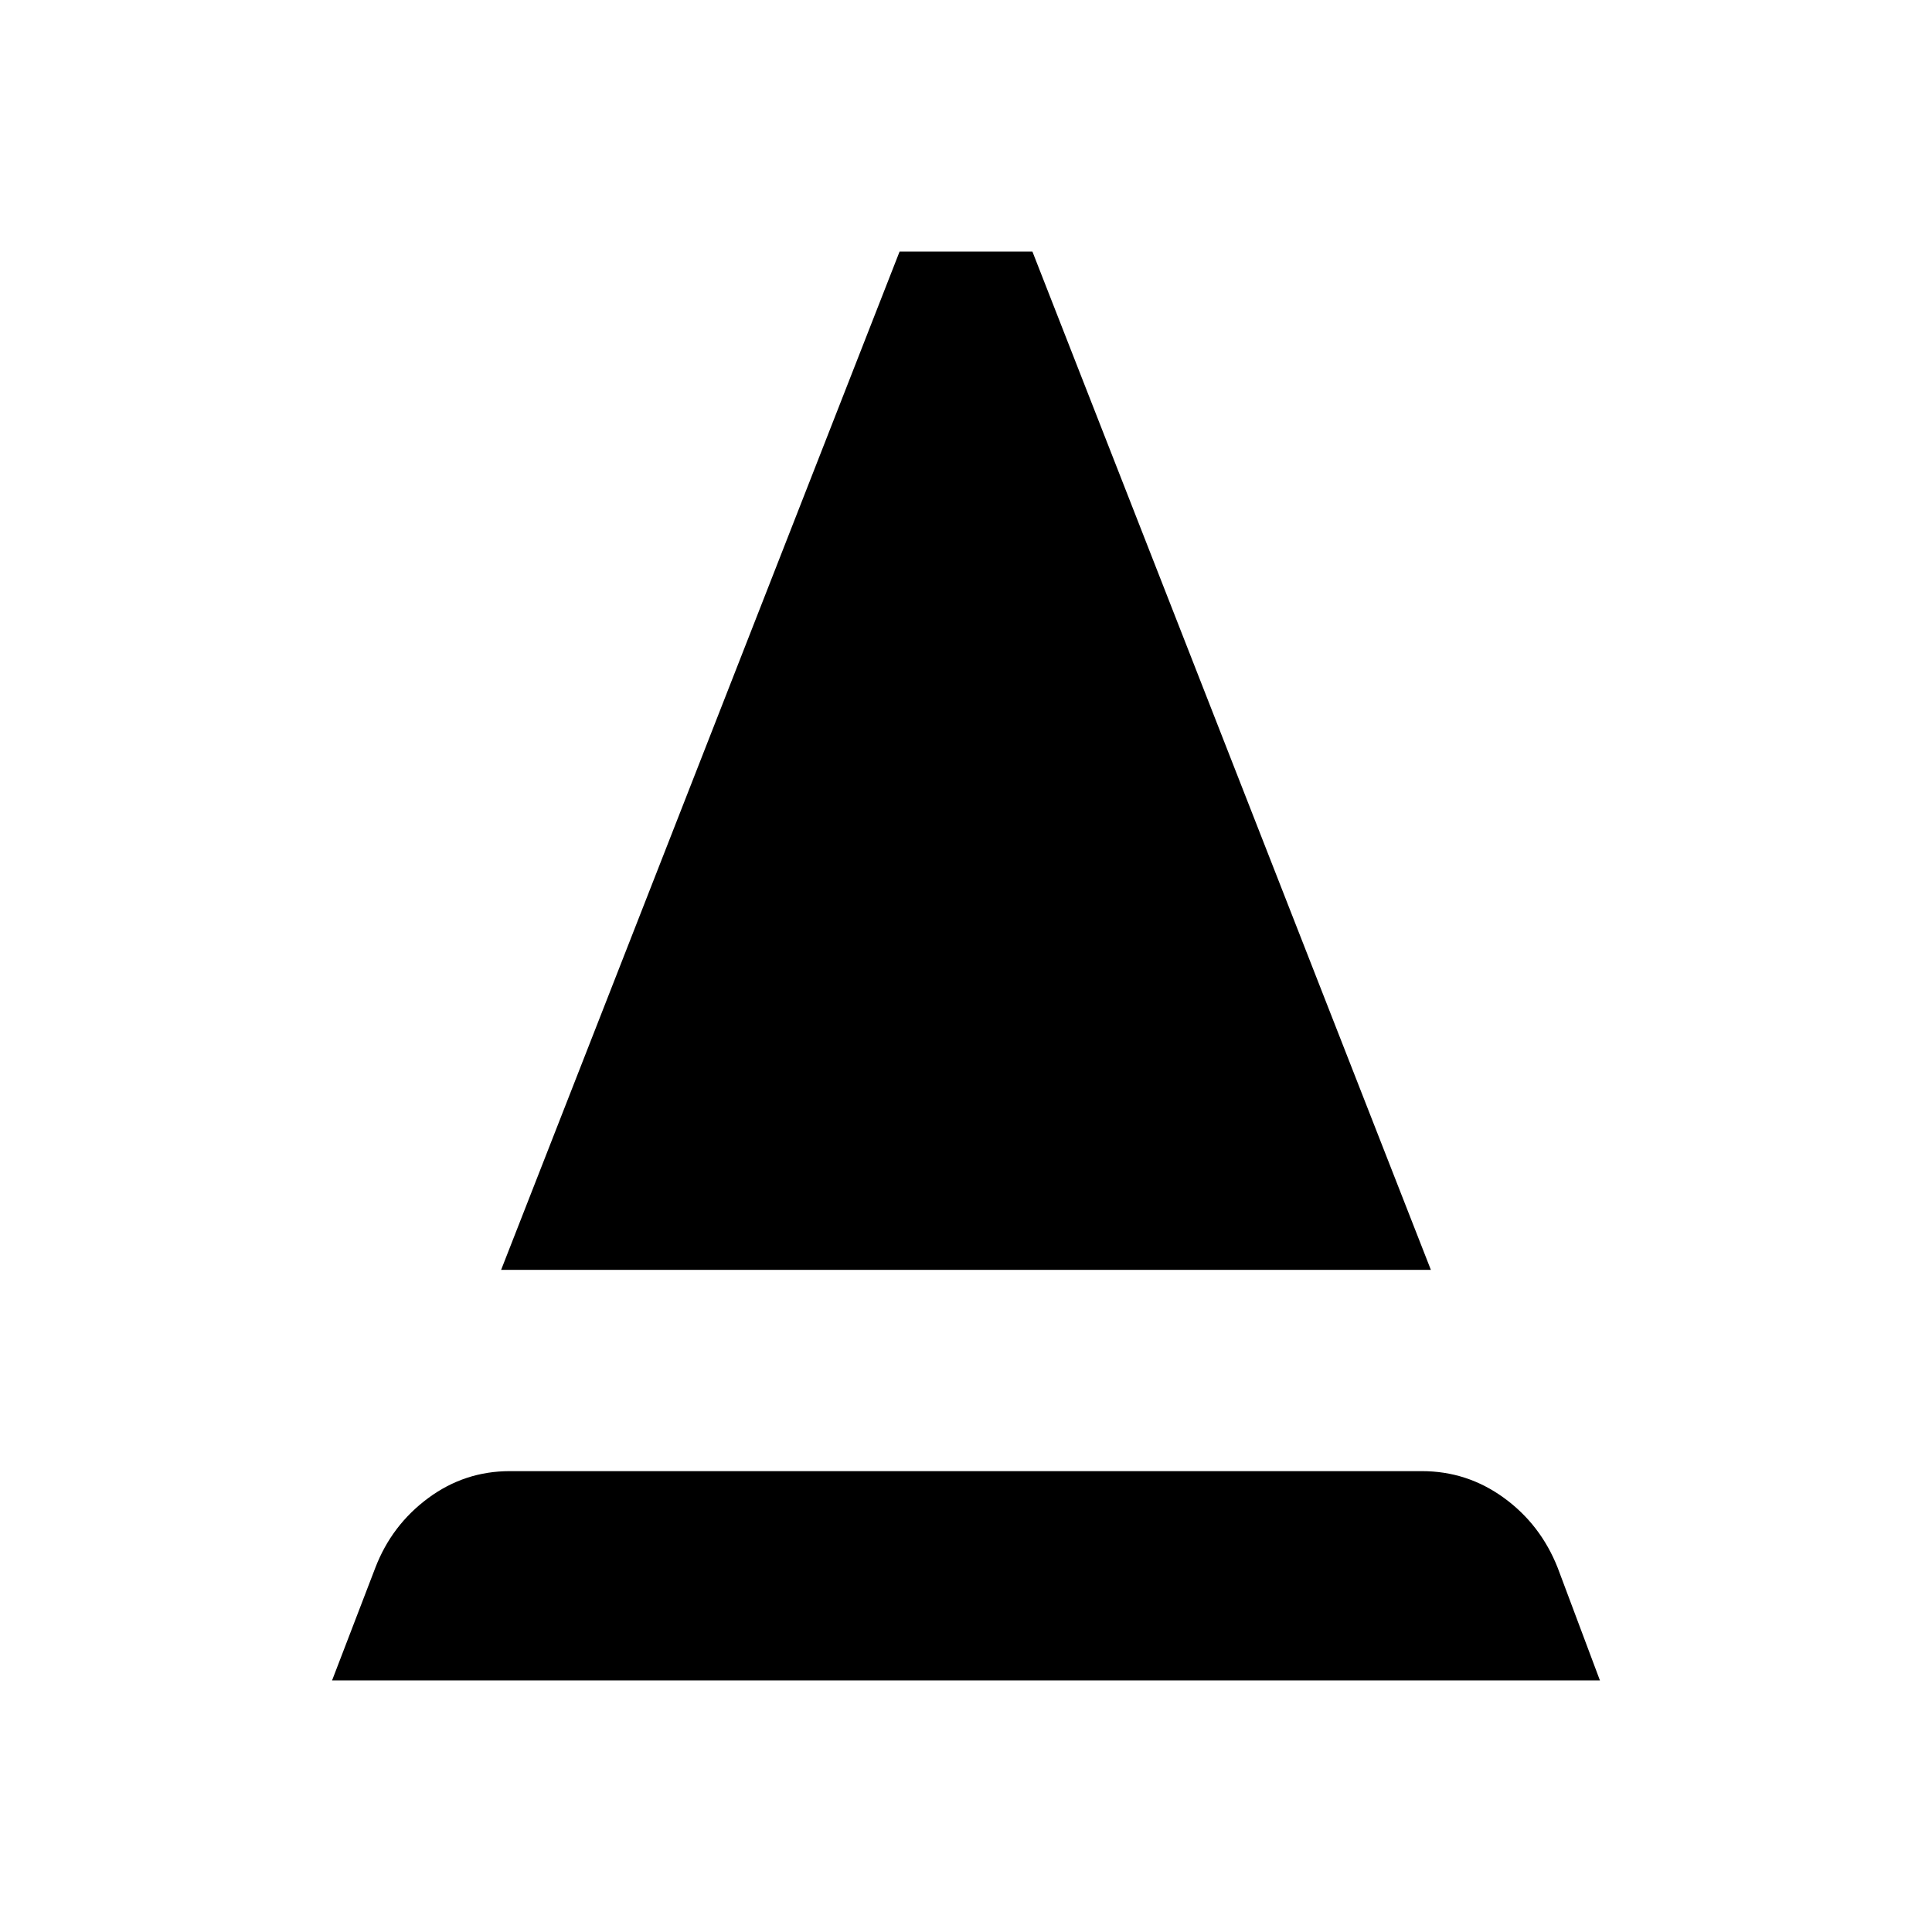 <svg xmlns="http://www.w3.org/2000/svg" height="48" viewBox="0 -960 960 960" width="48"><path d="m165-125 21.5-56q8.14-21.18 26.25-34.59Q230.87-229 253.32-229h453.23q22.45 0 40.7 13.25Q765.5-202.5 774-181l21 56H165Zm84-204 198-506h66l198 506H249Z"/></svg>